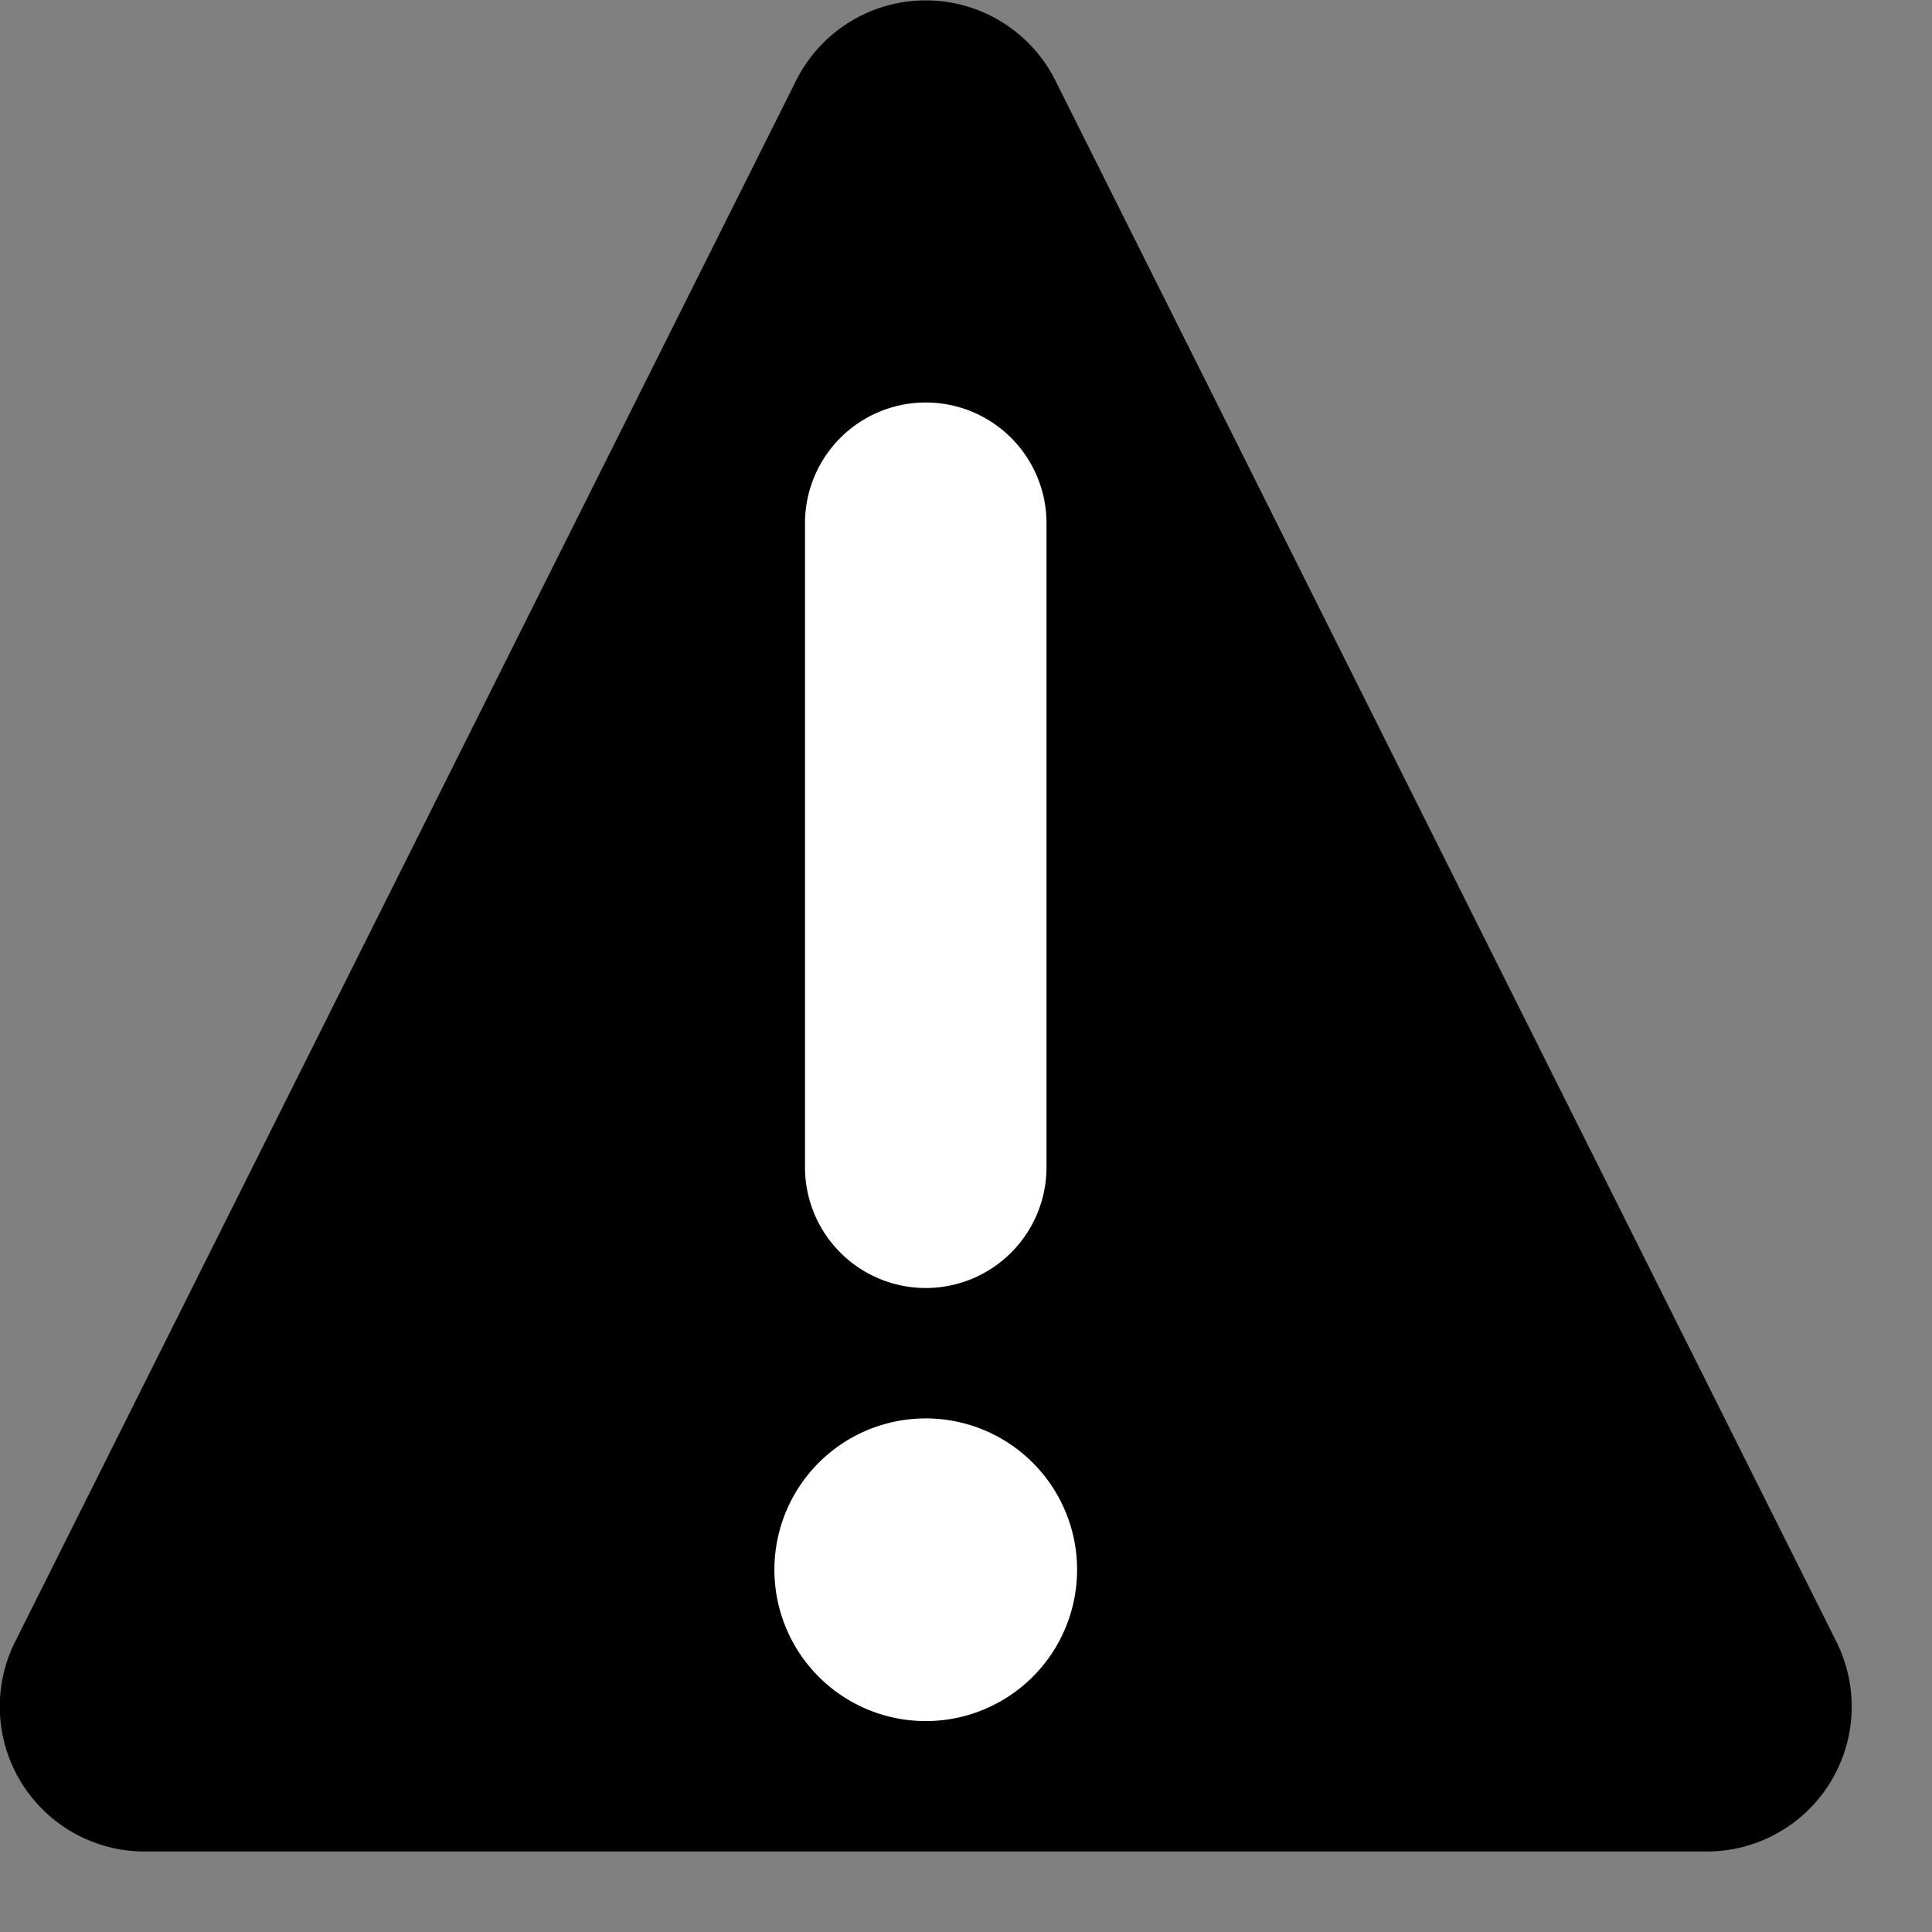 <svg id="Layer_1" data-name="Layer 1" xmlns="http://www.w3.org/2000/svg" width="24" height="24" viewBox="0 0 24 24"><rect x="0" y="0" width="24" height="24" fill="#808080" stroke="none"/><g id="Alert_-_24" data-name="Alert - 24"><path d="M22.81,20.39,13.11,1A1.8,1.8,0,0,0,9.89,1L.19,20.39A1.8,1.8,0,0,0,1.81,23H21.19A1.8,1.8,0,0,0,22.81,20.39Z"/><path d="M11.5,21.38a1.88,1.88,0,1,1,1.88-1.88A1.88,1.88,0,0,1,11.5,21.38ZM13,14.5a1.5,1.5,0,0,1-3,0v-8a1.5,1.5,0,0,1,3,0Z" fill="#fff"/></g></svg>

